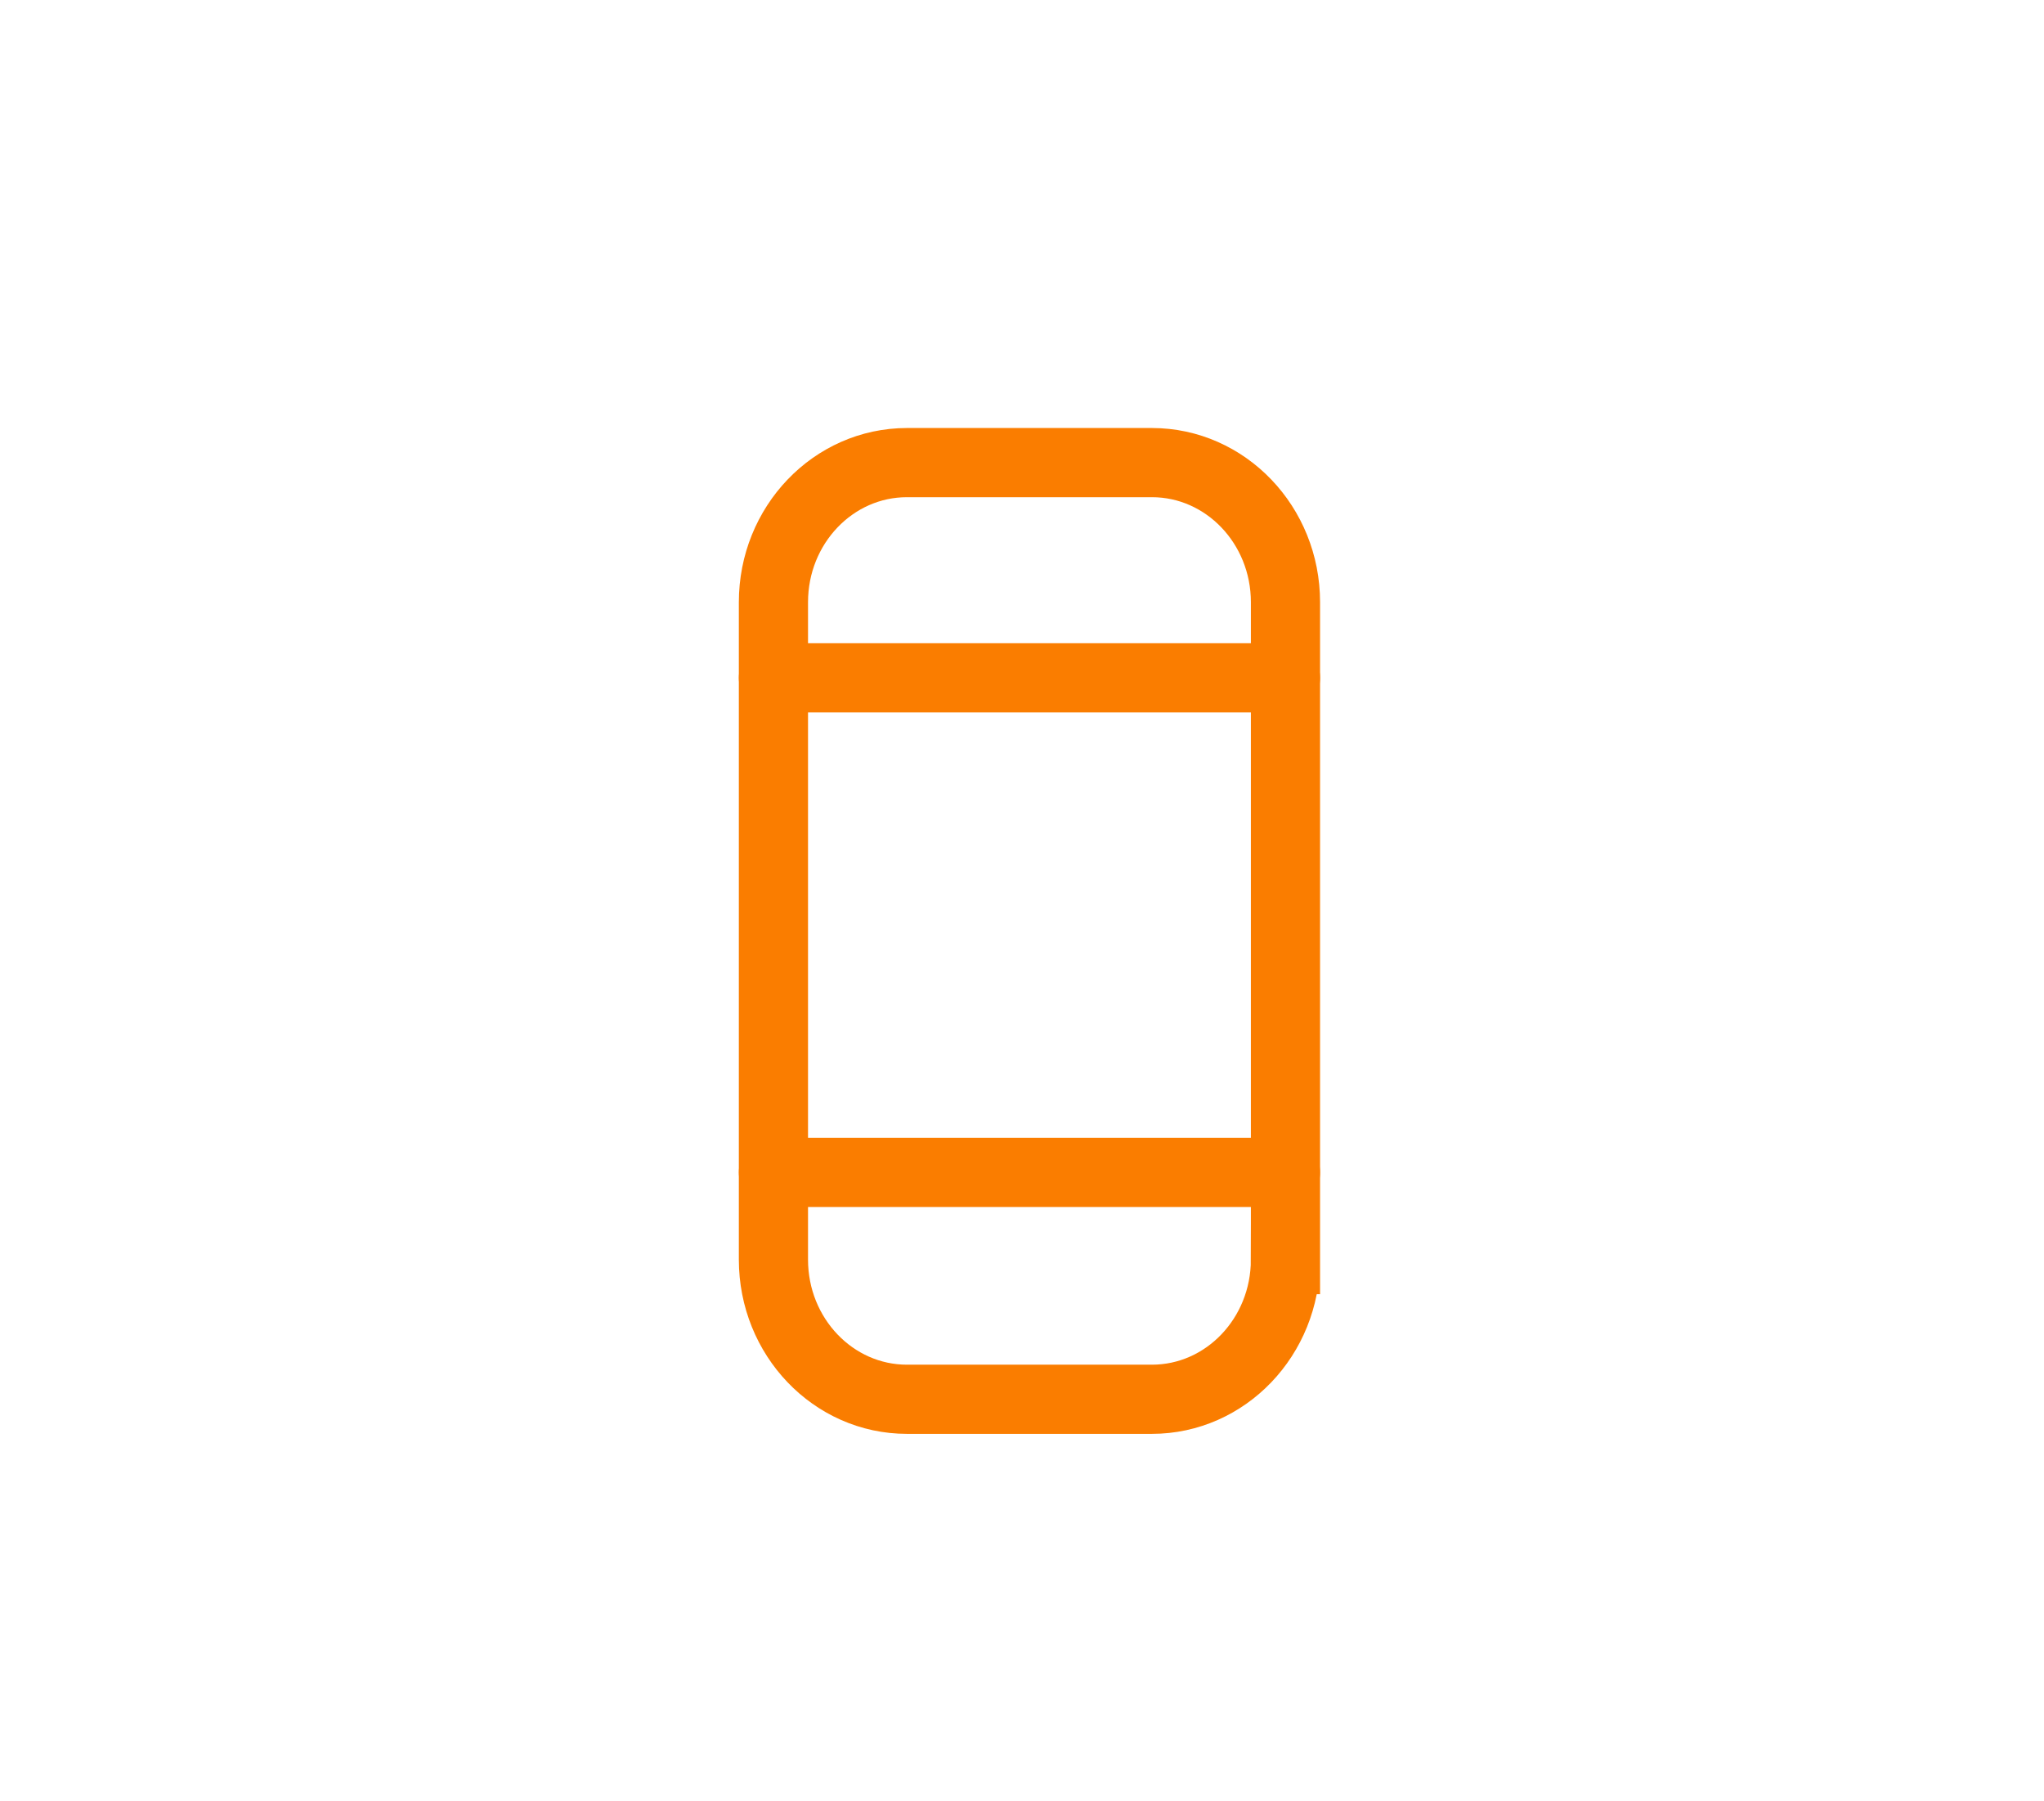 <?xml version="1.0" encoding="utf-8"?>
<!-- Generator: Adobe Illustrator 16.0.0, SVG Export Plug-In . SVG Version: 6.00 Build 0)  -->
<!DOCTYPE svg PUBLIC "-//W3C//DTD SVG 1.1//EN" "http://www.w3.org/Graphics/SVG/1.1/DTD/svg11.dtd">
<svg version="1.1" id="Warstwa_1" xmlns="http://www.w3.org/2000/svg" xmlns:xlink="http://www.w3.org/1999/xlink" x="0px" y="0px"
	 width="201px" height="177.123px" viewBox="0 0 201 177.123" enable-background="new 0 0 201 177.123" xml:space="preserve">
<path fill="none" stroke="#FA7D00" stroke-width="6.803" stroke-linecap="round" stroke-miterlimit="10" d="M126.408,123.877
	c0,7.587-5.885,13.736-13.137,13.736H89.19c-7.253,0-13.133-6.149-13.133-13.736V59.224c0-7.582,5.879-13.729,13.133-13.729h24.082
	c7.252,0,13.137,6.147,13.137,13.729V123.877L126.408,123.877z"/>
<line fill="none" stroke="#FA7D00" stroke-width="6.803" stroke-linecap="round" stroke-miterlimit="10" x1="76.058" y1="66.661" x2="126.408" y2="66.661"/>
<line fill="none" stroke="#FA7D00" stroke-width="6.803" stroke-linecap="round" stroke-miterlimit="10" x1="76.058" y1="115.3" x2="126.408" y2="115.3"/>
</svg>
